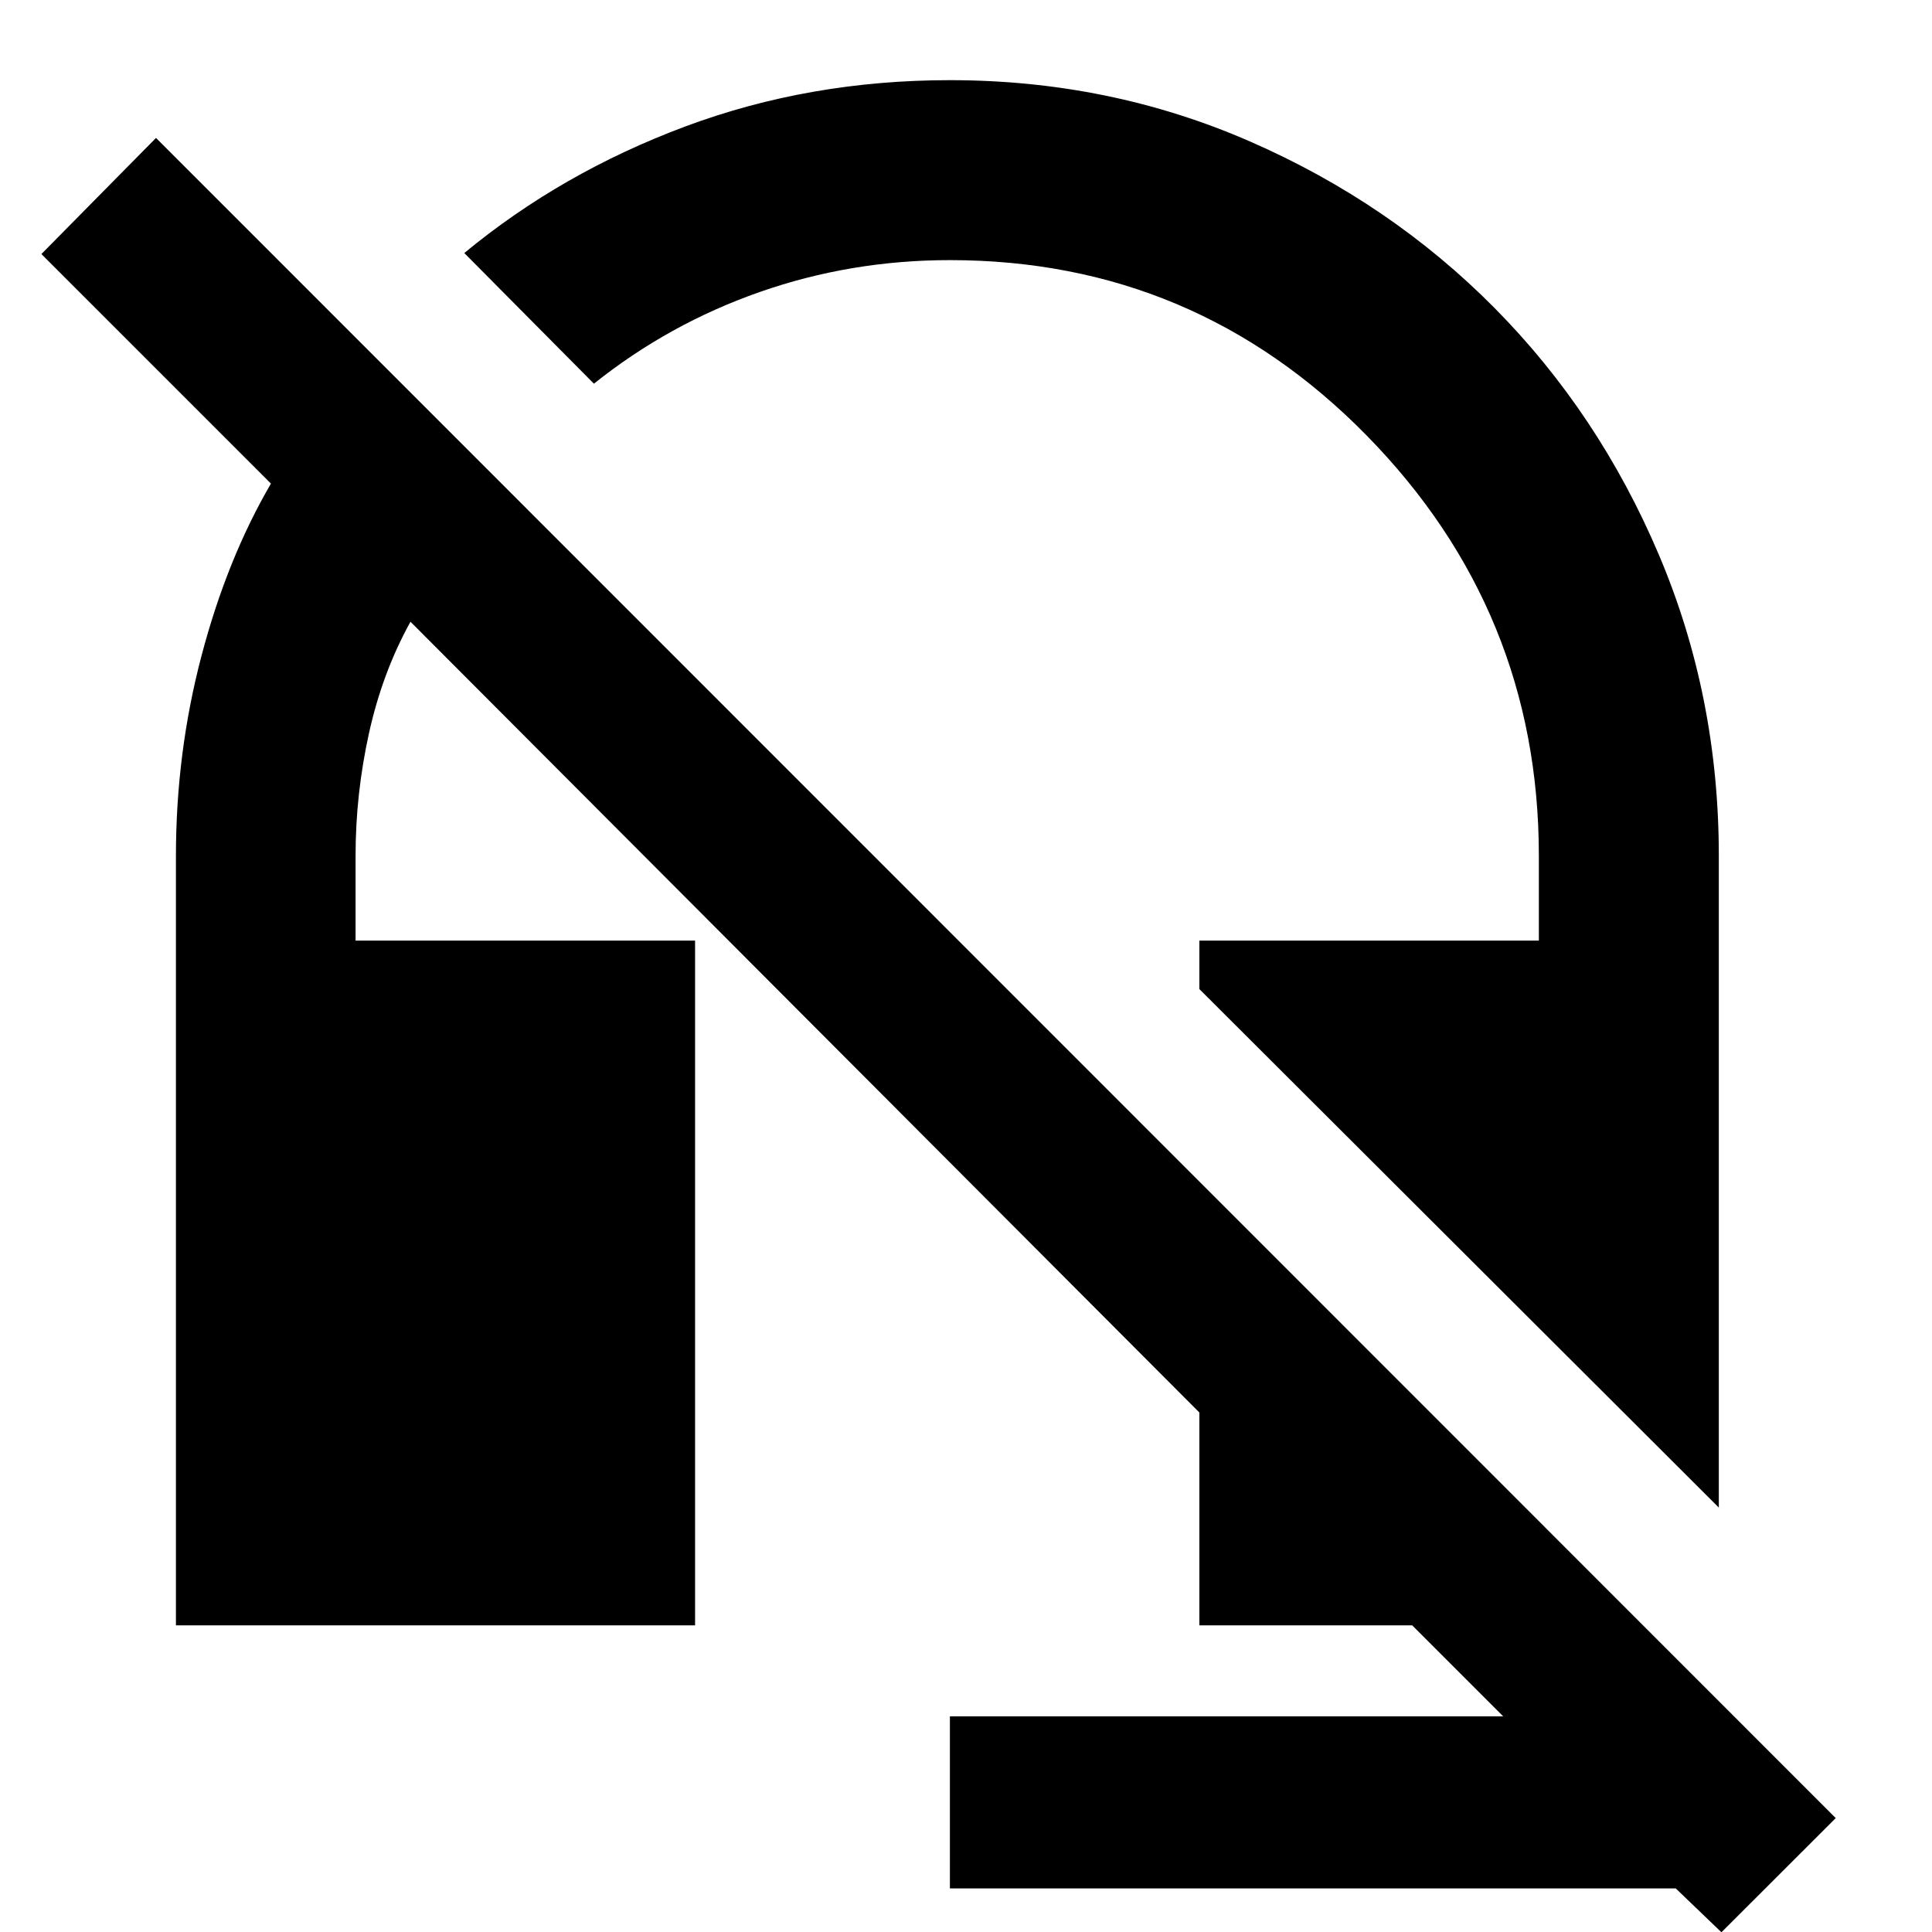 <svg xmlns="http://www.w3.org/2000/svg" height="40" viewBox="0 -960 960 960" width="40"><path d="M854.07-210.9 595.96-468.53v-24.09h168.69v-42.14q0-121.65-85.54-208.82-85.55-87.17-207.11-87.17-49.18 0-94.4 15.81-45.22 15.81-82.49 45.59l-64.41-64.92q48.42-40.02 110-62.96 61.59-22.94 131.32-22.94 79.38 0 149.14 30.48 69.76 30.48 121.52 82.78 51.77 52.31 81.58 122.52 29.81 70.2 29.81 149.66v323.83ZM855.37.14l-22.69-21.79H472v-85.51h274.93l-45.2-45.2H595.96v-105.77L203.97-651.06q-13.94 25.15-20.62 55.37-6.67 30.23-6.67 60.93v42.14h168.7v340.26H87.42v-382.33q0-51.2 12.69-99.39 12.68-48.19 34.52-85.62L20.57-833.76l56.95-57.7L912.17-56.6 855.37.14Z"/></svg>